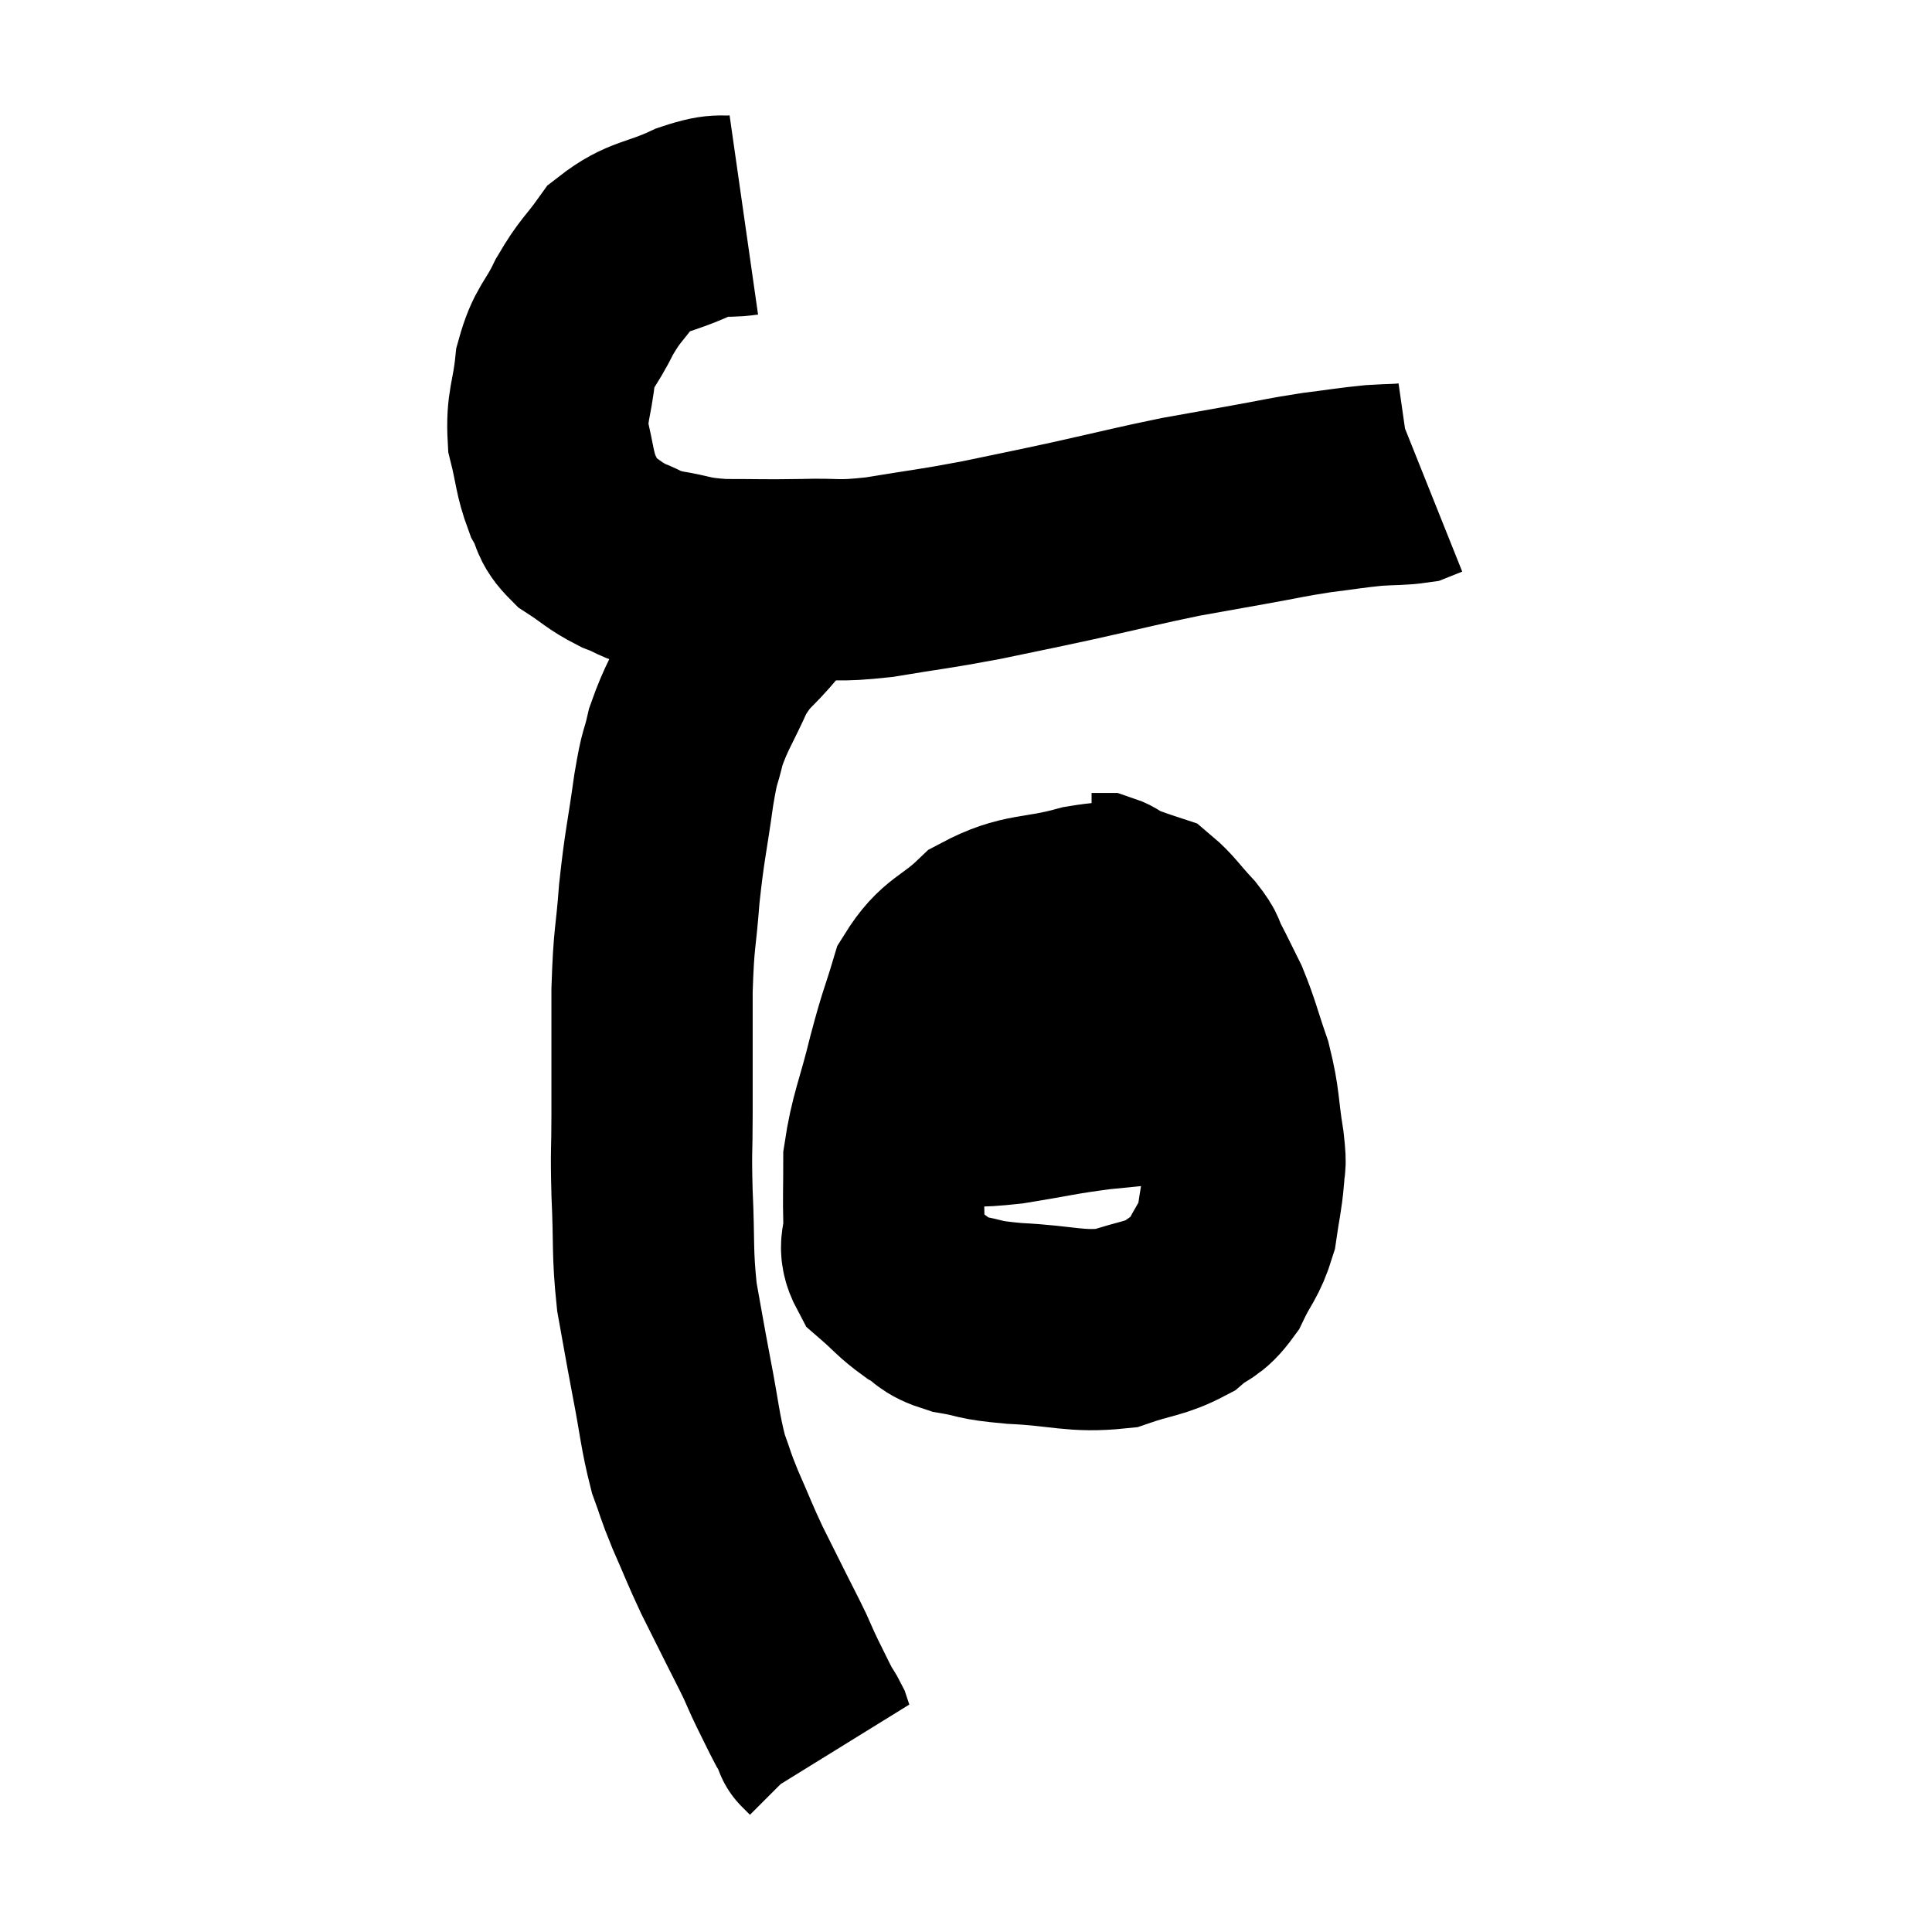 <svg width="48" height="48" viewBox="0 0 48 48" xmlns="http://www.w3.org/2000/svg"><path d="M 18.48 5.34 C 17.85 5.43, 17.985 5.265, 17.22 5.52 C 16.32 5.94, 16.095 5.835, 15.42 6.36 C 14.97 6.99, 14.925 6.93, 14.52 7.62 C 14.16 8.37, 14.025 8.31, 13.8 9.12 C 13.71 9.99, 13.575 10.065, 13.62 10.86 C 13.8 11.58, 13.77 11.73, 13.98 12.3 C 14.22 12.72, 14.085 12.765, 14.46 13.14 C 14.97 13.47, 14.985 13.545, 15.48 13.8 C 15.96 13.98, 15.825 14.01, 16.44 14.16 C 17.19 14.28, 17.07 14.34, 17.94 14.4 C 18.93 14.4, 18.945 14.415, 19.92 14.4 C 20.88 14.37, 20.73 14.46, 21.84 14.34 C 23.1 14.13, 23.16 14.145, 24.36 13.92 C 25.5 13.68, 25.395 13.71, 26.64 13.44 C 27.99 13.14, 28.245 13.065, 29.34 12.84 C 30.18 12.69, 30.18 12.69, 31.02 12.54 C 31.86 12.39, 31.92 12.36, 32.7 12.24 C 33.42 12.15, 33.54 12.12, 34.14 12.06 C 34.62 12.03, 34.785 12.045, 35.1 12 C 35.25 11.94, 35.325 11.91, 35.4 11.88 C 35.4 11.88, 35.4 11.88, 35.4 11.88 L 35.4 11.88" fill="none" stroke="black" stroke-width="5"></path><path d="M 19.86 14.28 C 19.38 14.76, 19.41 14.67, 18.9 15.24 C 18.36 15.9, 18.285 15.795, 17.82 16.56 C 17.43 17.43, 17.31 17.535, 17.04 18.3 C 16.89 18.96, 16.905 18.645, 16.74 19.62 C 16.56 20.91, 16.515 20.955, 16.38 22.2 C 16.29 23.4, 16.245 23.22, 16.2 24.6 C 16.2 26.16, 16.2 26.46, 16.2 27.72 C 16.2 28.68, 16.17 28.515, 16.2 29.64 C 16.26 30.93, 16.2 31.08, 16.32 32.22 C 16.5 33.21, 16.485 33.165, 16.68 34.2 C 16.89 35.28, 16.89 35.535, 17.1 36.36 C 17.31 36.93, 17.25 36.84, 17.52 37.5 C 17.85 38.25, 17.865 38.325, 18.18 39 C 18.48 39.6, 18.51 39.66, 18.78 40.2 C 19.02 40.68, 19.065 40.755, 19.26 41.16 C 19.41 41.49, 19.38 41.445, 19.56 41.82 C 19.77 42.24, 19.83 42.375, 19.98 42.66 C 20.07 42.81, 20.1 42.84, 20.16 42.96 C 20.19 43.05, 20.205 43.095, 20.22 43.14 C 20.22 43.14, 20.175 43.095, 20.22 43.14 L 20.4 43.32" fill="none" stroke="black" stroke-width="5"></path><path d="M 28.5 22.5 C 27.72 22.5, 27.93 22.335, 26.94 22.5 C 25.74 22.83, 25.5 22.65, 24.54 23.16 C 23.82 23.85, 23.595 23.745, 23.1 24.54 C 22.83 25.44, 22.845 25.275, 22.56 26.34 C 22.26 27.57, 22.11 27.795, 21.96 28.8 C 21.96 29.58, 21.945 29.715, 21.96 30.36 C 21.99 30.87, 21.78 30.93, 22.02 31.38 C 22.47 31.77, 22.485 31.845, 22.92 32.16 C 23.34 32.4, 23.19 32.46, 23.76 32.64 C 24.48 32.76, 24.21 32.79, 25.2 32.88 C 26.46 32.94, 26.7 33.105, 27.72 33 C 28.5 32.73, 28.68 32.775, 29.28 32.46 C 29.7 32.1, 29.76 32.235, 30.12 31.74 C 30.42 31.11, 30.525 31.11, 30.72 30.48 C 30.81 29.85, 30.855 29.73, 30.9 29.22 C 30.9 28.83, 30.975 29.1, 30.9 28.44 C 30.75 27.51, 30.81 27.435, 30.6 26.58 C 30.33 25.8, 30.315 25.65, 30.06 25.02 C 29.82 24.54, 29.775 24.435, 29.58 24.06 C 29.43 23.79, 29.55 23.865, 29.28 23.52 C 28.89 23.1, 28.785 22.92, 28.5 22.68 C 28.32 22.62, 28.35 22.635, 28.14 22.56 C 27.9 22.47, 27.855 22.47, 27.66 22.38 C 27.51 22.29, 27.495 22.245, 27.36 22.2 L 27.12 22.2" fill="none" stroke="black" stroke-width="5"></path><path d="M 22.8 27.42 C 23.13 27.45, 22.89 27.48, 23.46 27.48 C 24.27 27.45, 24.12 27.525, 25.08 27.42 C 26.19 27.24, 26.265 27.195, 27.3 27.06 C 28.26 26.97, 28.53 26.925, 29.22 26.88 C 29.64 26.88, 29.655 26.88, 30.06 26.88 C 30.45 26.88, 30.645 26.88, 30.84 26.88 C 30.84 26.88, 30.84 26.88, 30.84 26.88 L 30.84 26.88" fill="none" stroke="black" stroke-width="5"></path></svg>